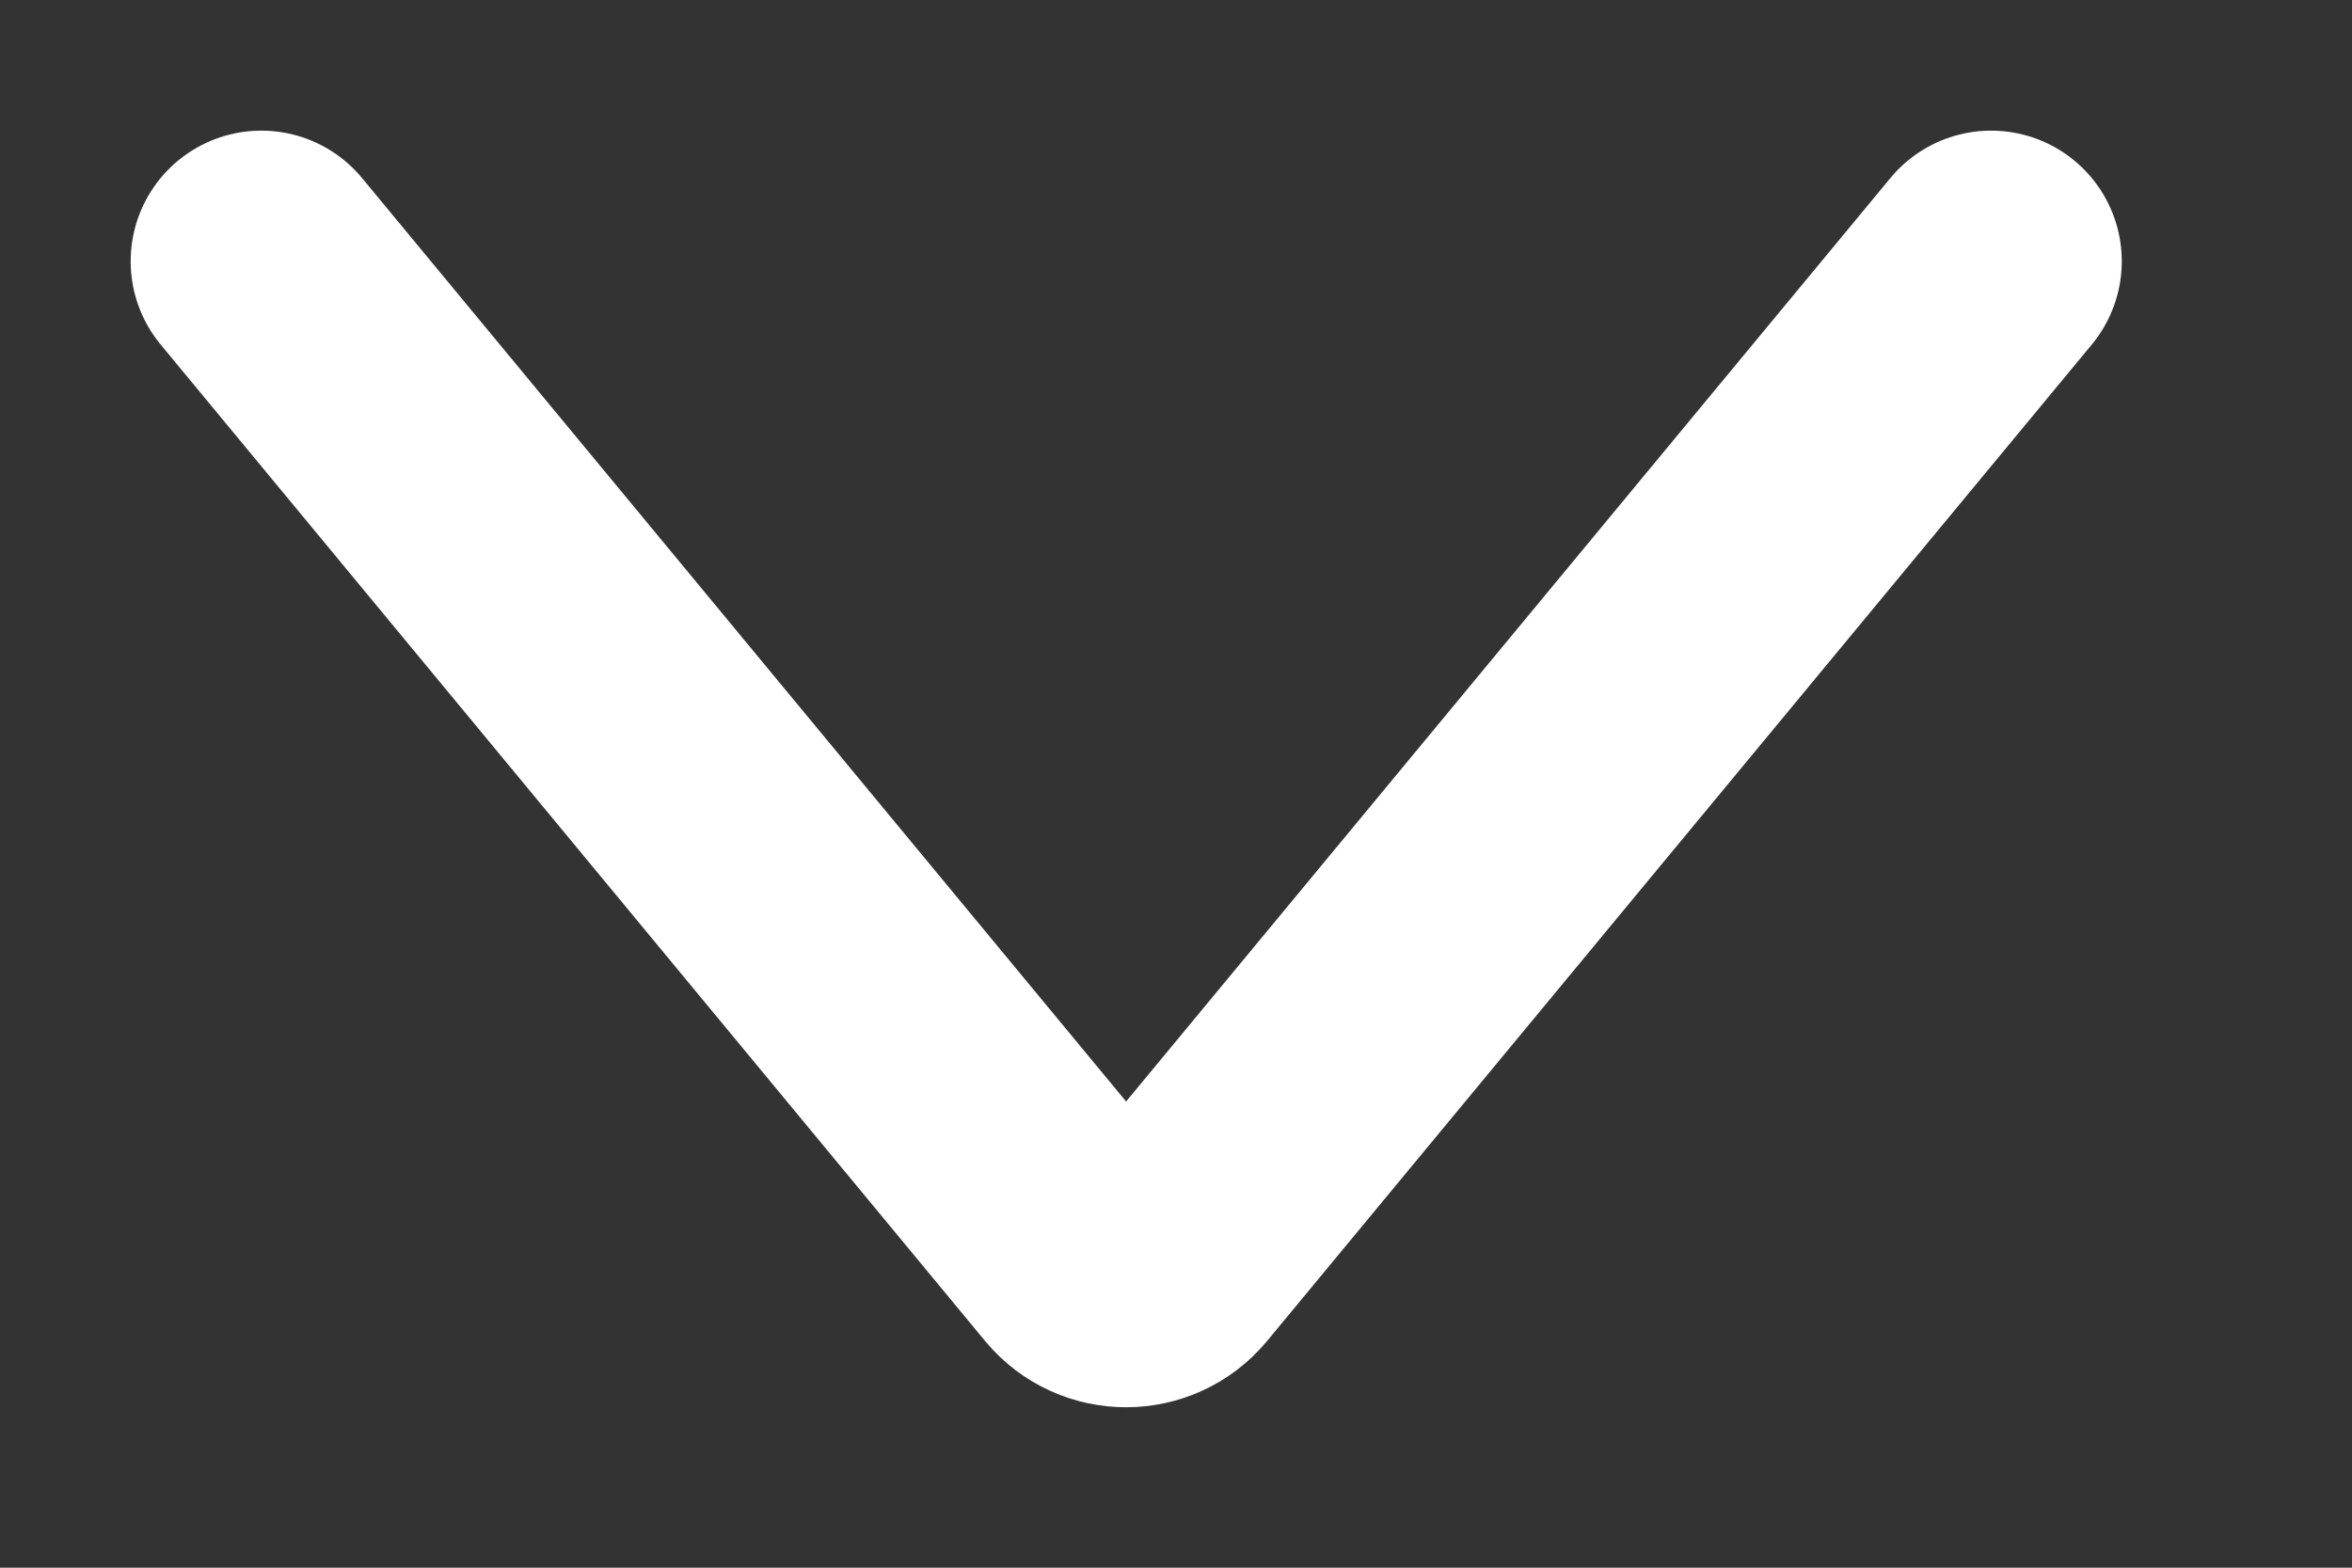 <svg width="9" height="6" viewBox="0 0 9 6" fill="none" xmlns="http://www.w3.org/2000/svg">
<rect x="0" y="0" width="9" height="6" fill="#333333" stroke="none"/>
<path d="M7.619 1L4.463 4.814C4.383 4.91 4.235 4.91 4.155 4.814L1 1" stroke="white" stroke-linecap="round"/>
</svg>
